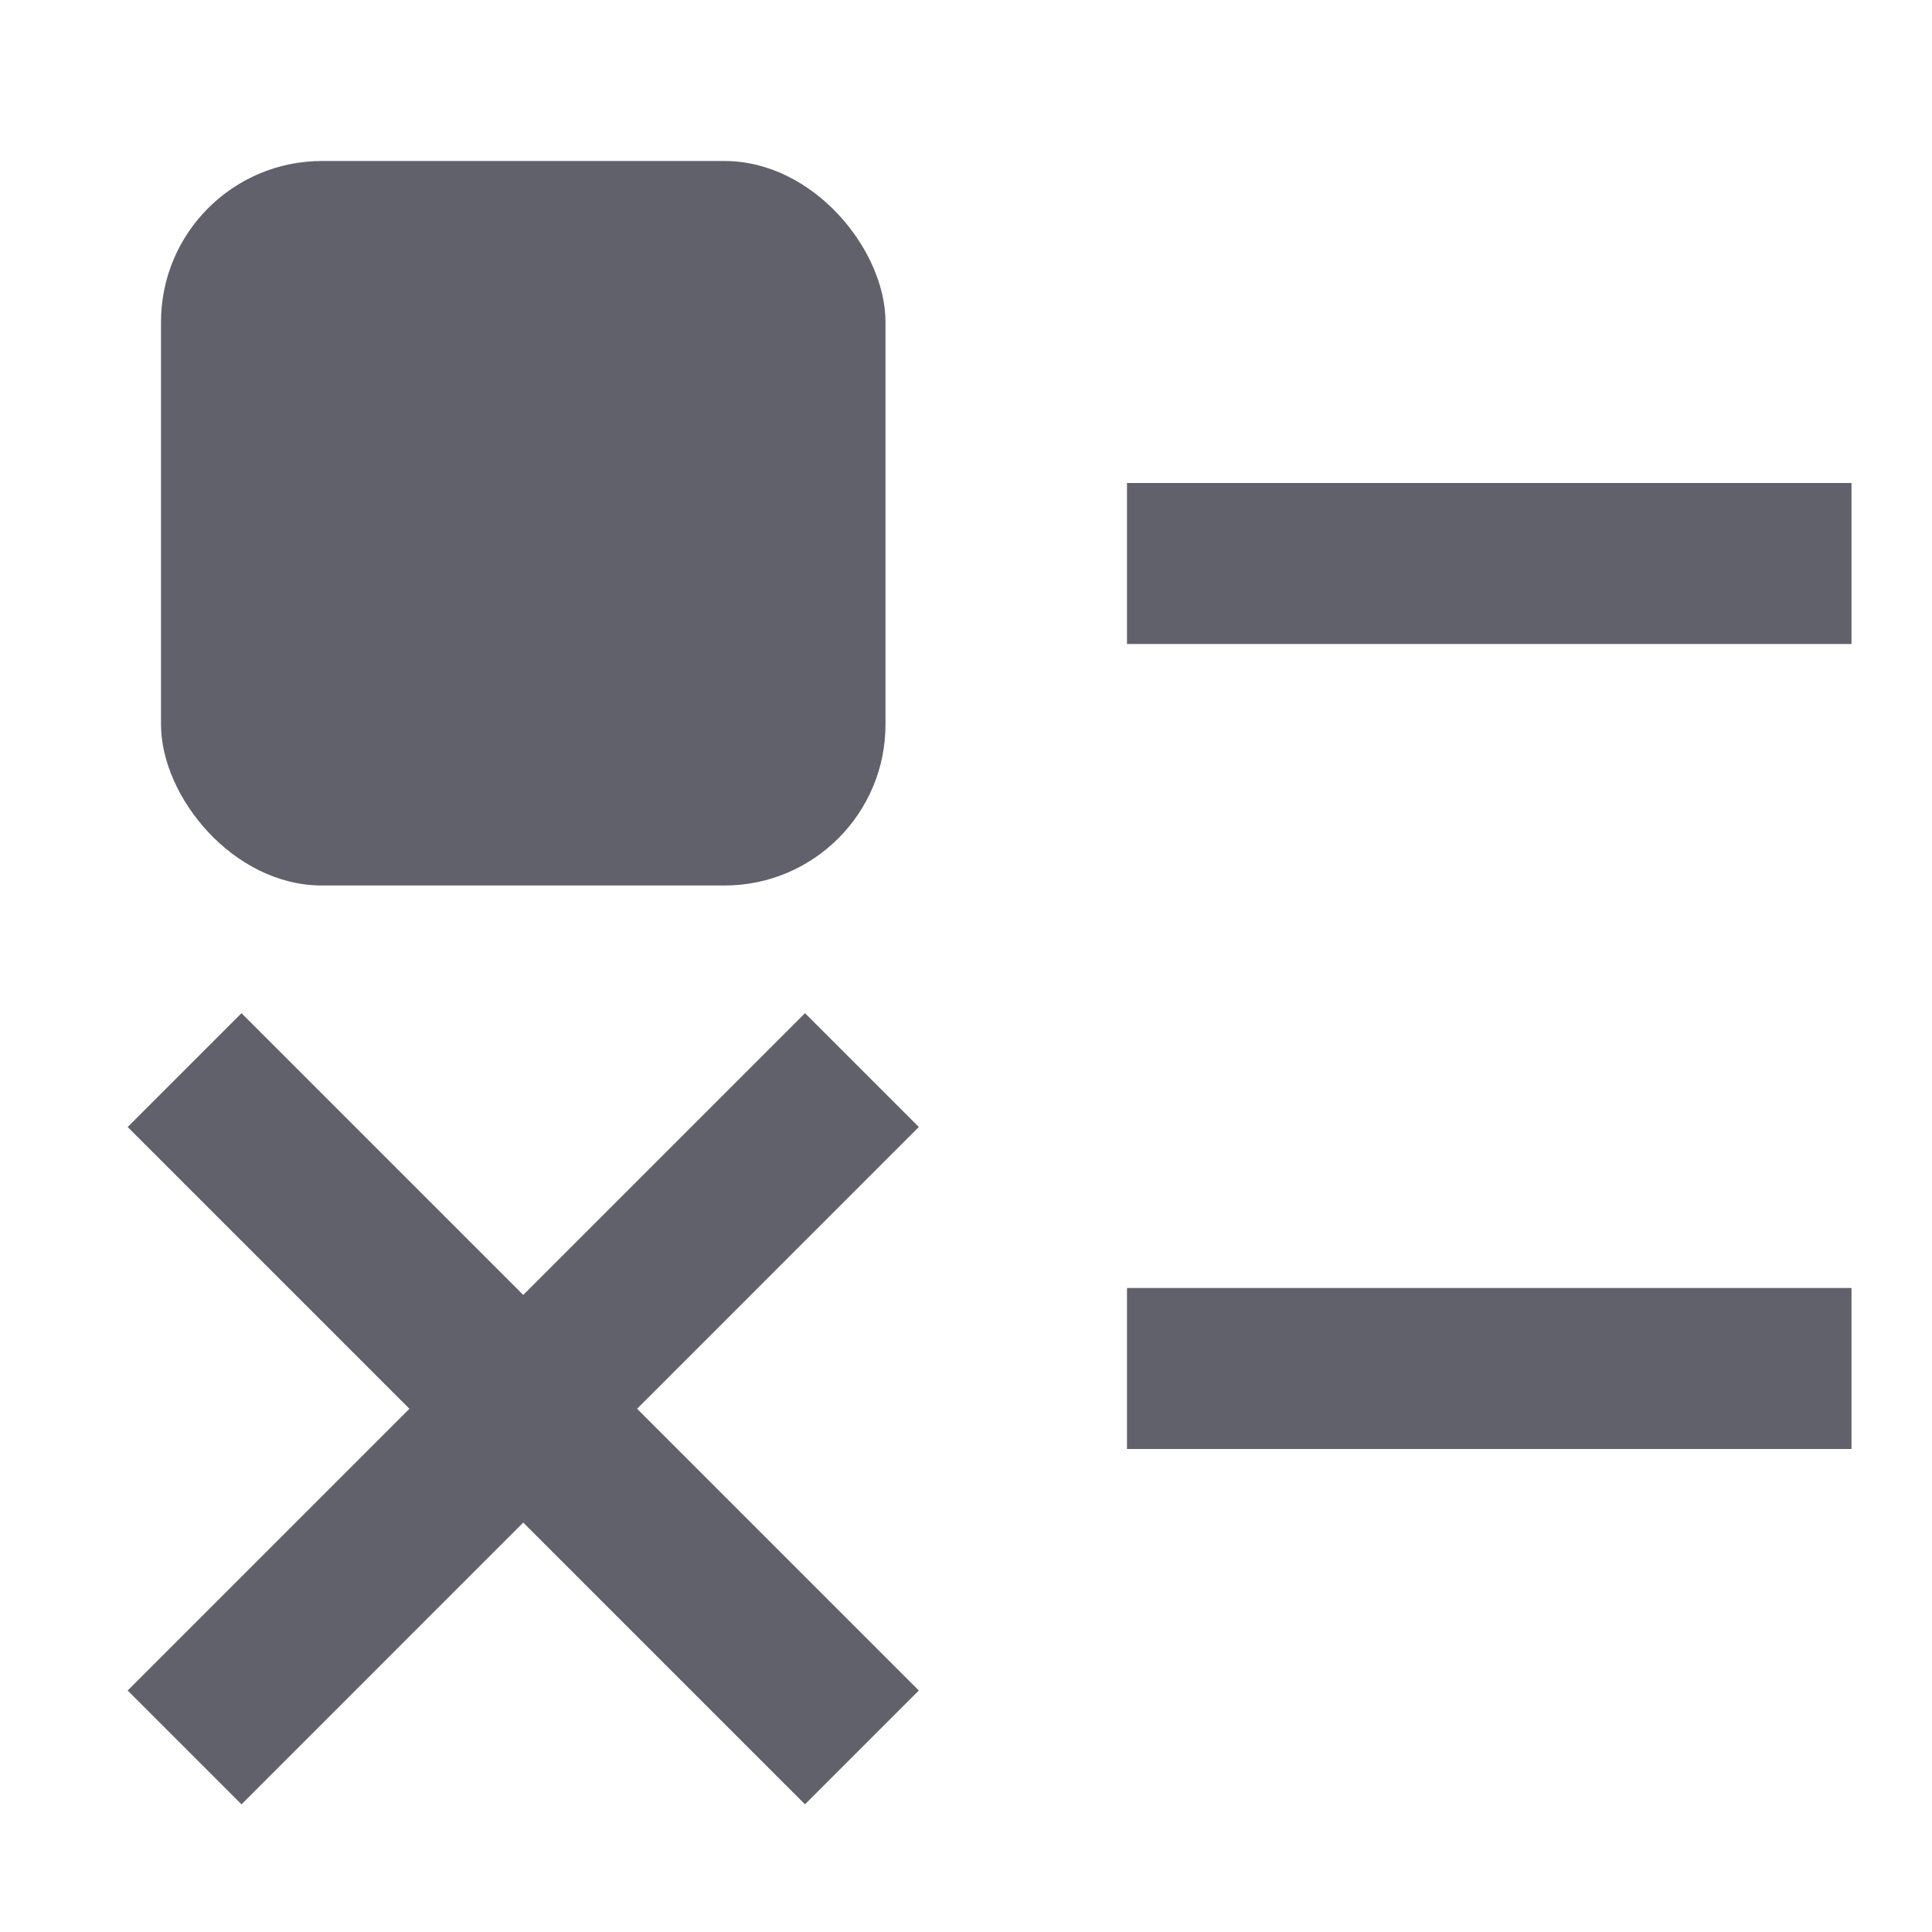 <svg xmlns="http://www.w3.org/2000/svg" height="24" width="24" viewBox="0 0 24 24"><rect x="14" y="6" width="9" height="2" stroke-width="0" fill="#61616b"></rect><rect x="2" y="2" width="9" height="9" rx="2" ry="2" stroke-width="0" fill="#61616b"></rect><rect x="14" y="16" width="9" height="2" fill="#61616b" stroke-width="0" data-color="color-2"></rect><polygon points="11.414 14 10 12.586 6.5 16.086 3 12.586 1.586 14 5.086 17.5 1.586 21 3 22.414 6.5 18.914 10 22.414 11.414 21 7.914 17.5 11.414 14" fill="#61616b" stroke-width="0" data-color="color-2"></polygon></svg>